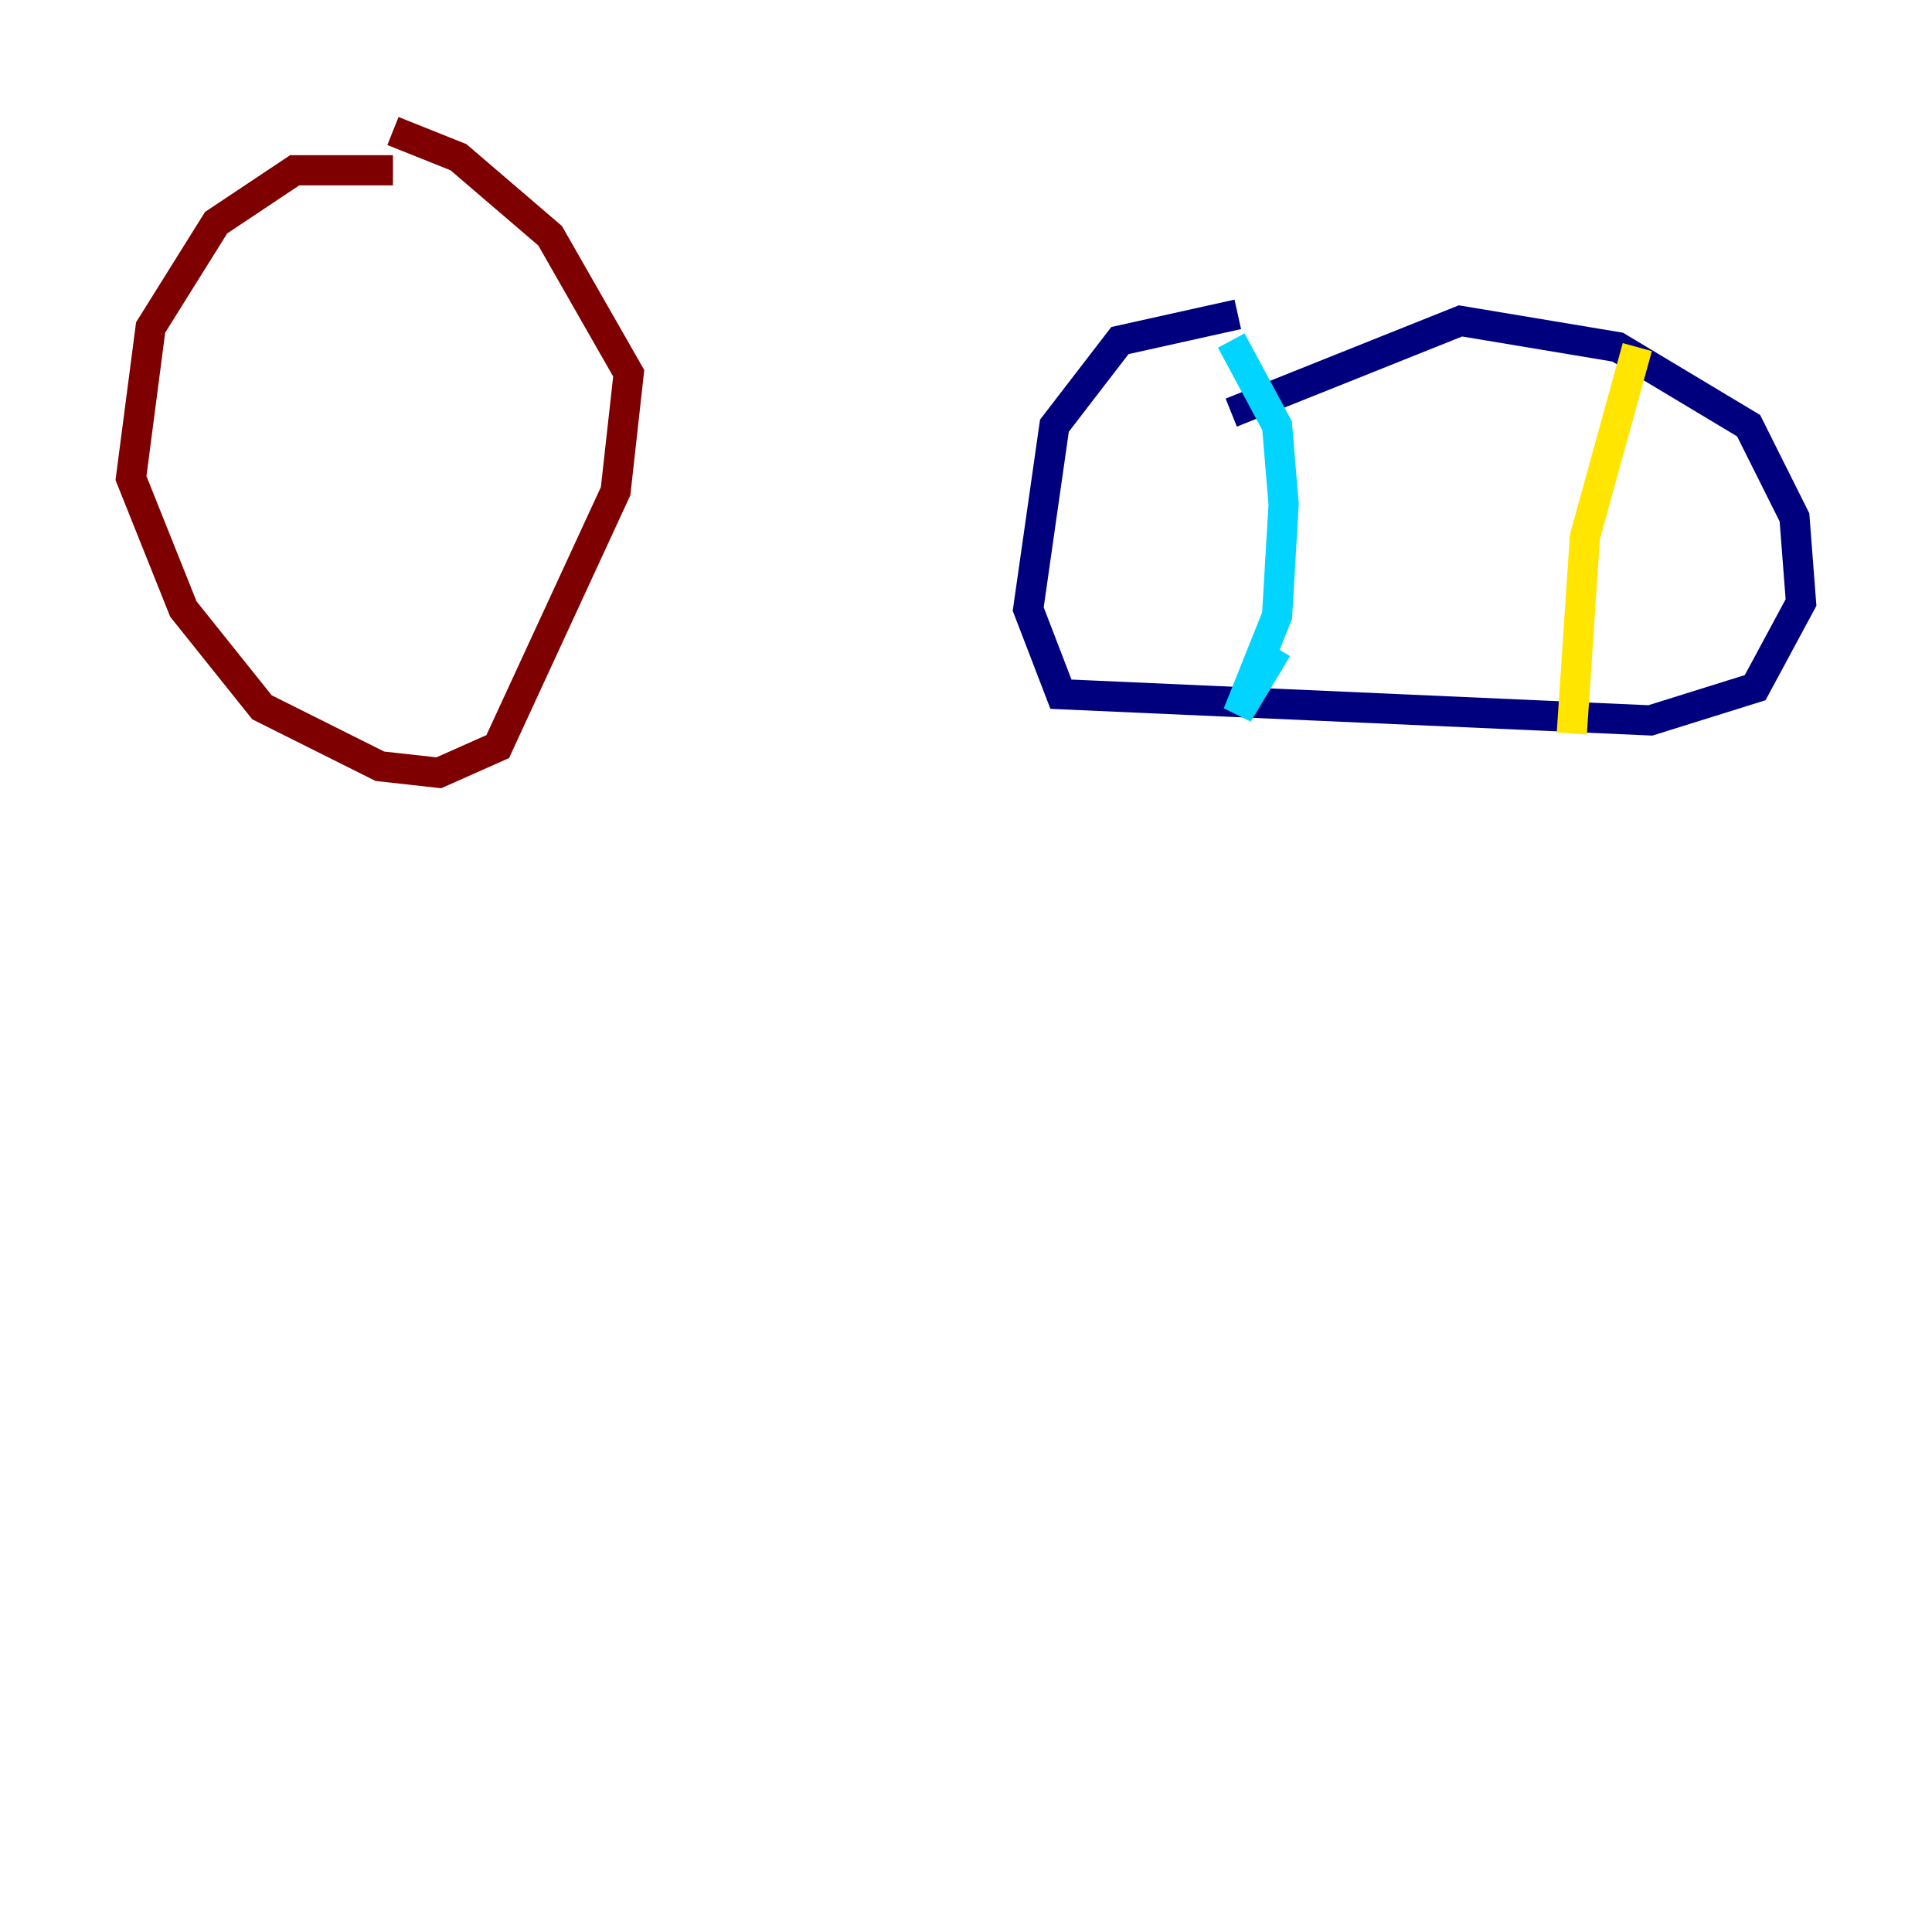 <?xml version="1.0" encoding="utf-8" ?>
<svg baseProfile="tiny" height="128" version="1.2" viewBox="0,0,128,128" width="128" xmlns="http://www.w3.org/2000/svg" xmlns:ev="http://www.w3.org/2001/xml-events" xmlns:xlink="http://www.w3.org/1999/xlink"><defs /><polyline fill="none" points="82.007,20.827 74.197,22.563 69.858,28.203 68.122,40.352 70.291,45.993 109.342,47.729 116.285,45.559 119.322,39.919 118.888,34.278 115.851,28.203 107.173,22.997 96.759,21.261 81.573,27.336" stroke="#00007f" stroke-width="2" /><polyline fill="none" points="81.573,22.563 84.61,28.203 85.044,33.41 84.61,40.786 82.007,47.295 84.61,42.956" stroke="#00d4ff" stroke-width="2" /><polyline fill="none" points="108.475,22.997 105.003,35.58 104.136,48.597" stroke="#ffe500" stroke-width="2" /><polyline fill="none" points="26.034,11.281 19.525,11.281 14.319,14.752 9.98,21.695 8.678,31.675 12.149,40.352 17.356,46.861 25.166,50.766 29.071,51.2 32.976,49.464 40.786,32.542 41.654,24.732 36.447,15.62 30.373,10.414 26.034,8.678" stroke="#7f0000" stroke-width="2" /></svg>